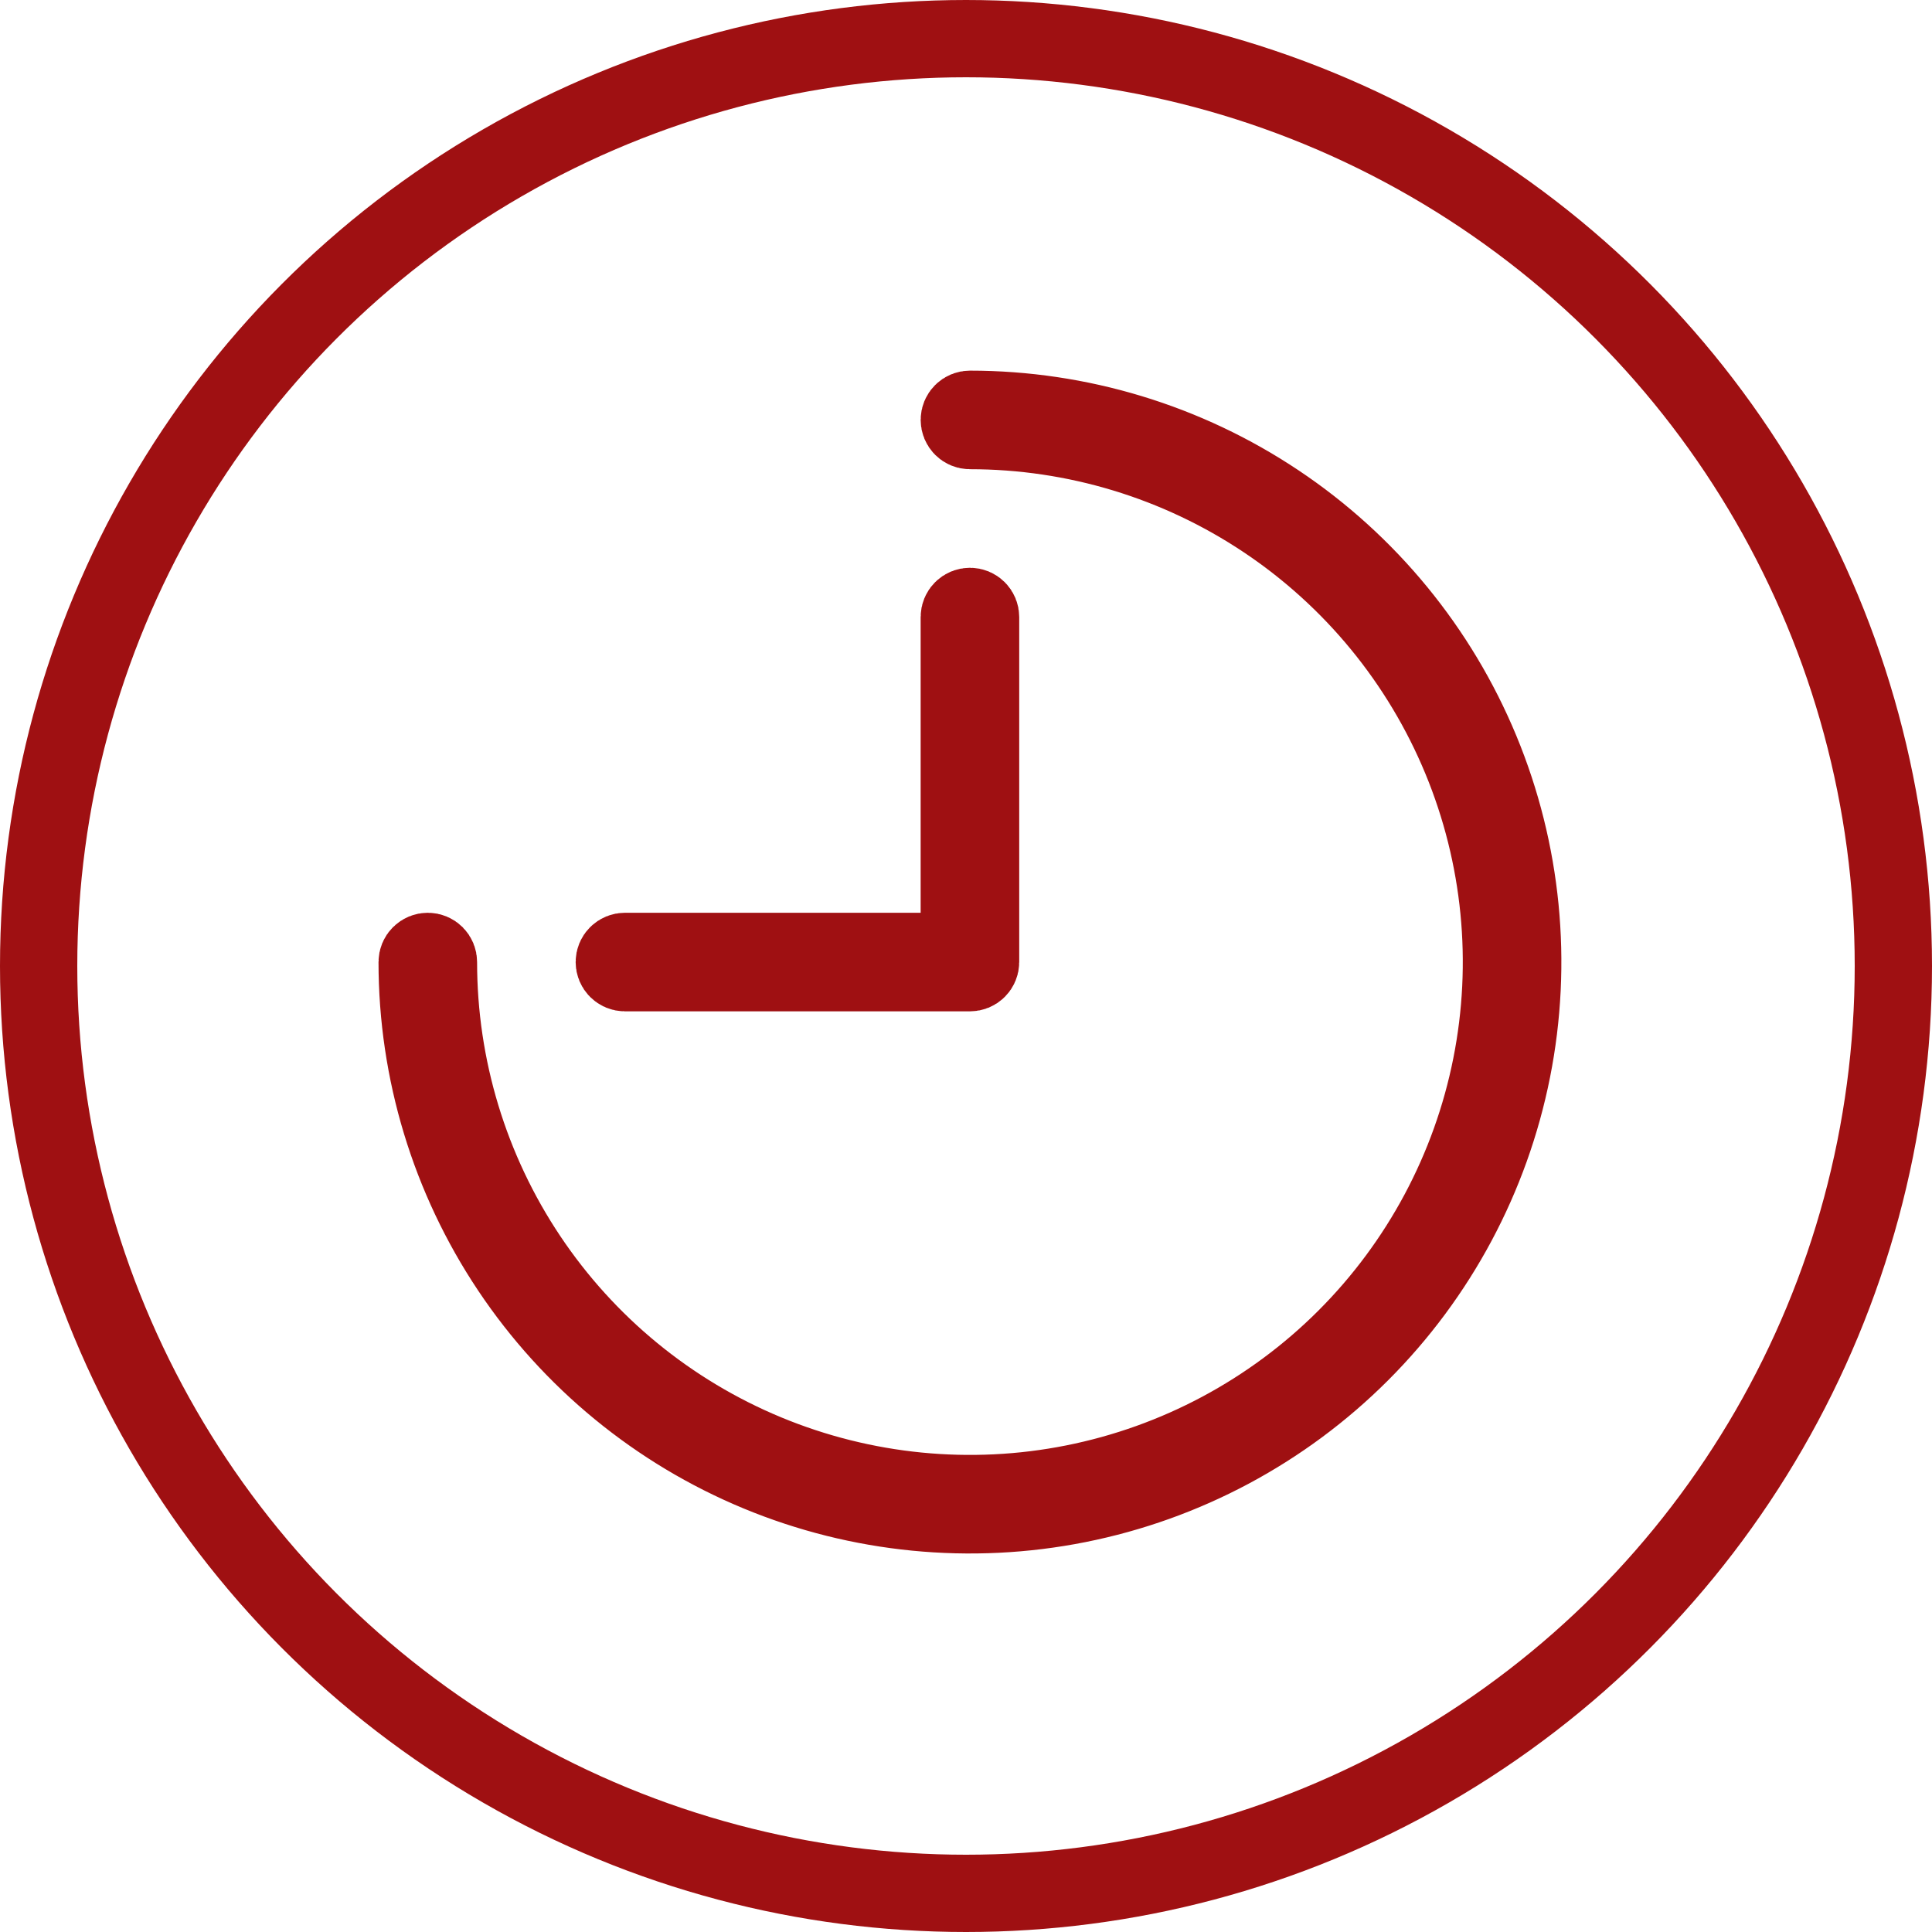<svg width="150" height="150" viewBox="0 0 150 150" fill="none" xmlns="http://www.w3.org/2000/svg">
<circle cx="75" cy="75" r="72" stroke="#9F1012" stroke-width="6"/>
<path d="M74.722 32.018C74.877 31.863 75.087 31.776 75.306 31.776C83.794 31.776 92.092 34.293 99.15 39.009C106.208 43.724 111.709 50.427 114.957 58.27C118.206 66.112 119.056 74.742 117.4 83.067C115.744 91.392 111.656 99.04 105.654 105.042C99.652 111.044 92.004 115.132 83.679 116.788C75.354 118.444 66.724 117.594 58.882 114.345C51.04 111.097 44.337 105.596 39.621 98.538C34.905 91.48 32.388 83.182 32.388 74.694C32.388 74.475 32.475 74.264 32.63 74.109C32.785 73.954 32.995 73.867 33.214 73.867C33.433 73.867 33.644 73.954 33.799 74.109C33.954 74.264 34.041 74.475 34.041 74.694C34.041 82.855 36.461 90.834 40.995 97.62C45.529 104.406 51.974 109.695 59.514 112.818C67.055 115.941 75.352 116.759 83.356 115.166C91.361 113.574 98.714 109.644 104.485 103.873C110.256 98.102 114.186 90.749 115.778 82.744C117.371 74.74 116.554 66.443 113.43 58.902C110.307 51.362 105.018 44.917 98.232 40.383C91.446 35.849 83.468 33.429 75.306 33.429C75.087 33.429 74.877 33.342 74.722 33.187C74.567 33.032 74.48 32.821 74.48 32.602C74.48 32.383 74.567 32.173 74.722 32.018Z" stroke="#9F1012" stroke-width="6"/>
<path d="M75.306 75.52H75.306H48.52C48.301 75.52 48.09 75.433 47.935 75.278C47.78 75.123 47.693 74.913 47.693 74.694C47.693 74.475 47.78 74.264 47.935 74.109C48.09 73.954 48.301 73.867 48.52 73.867H71.479H74.479V70.867V47.908C74.479 47.689 74.566 47.479 74.721 47.324C74.876 47.169 75.086 47.082 75.306 47.082C75.525 47.082 75.735 47.169 75.89 47.324C76.045 47.479 76.132 47.689 76.132 47.908V74.694V74.695C76.132 74.803 76.111 74.91 76.069 75.011L76.069 75.011C76.028 75.111 75.967 75.202 75.89 75.279L75.89 75.279C75.814 75.355 75.723 75.416 75.622 75.458L75.622 75.458C75.522 75.499 75.415 75.52 75.306 75.52Z" stroke="#9F1012" stroke-width="6"/>
</svg>
